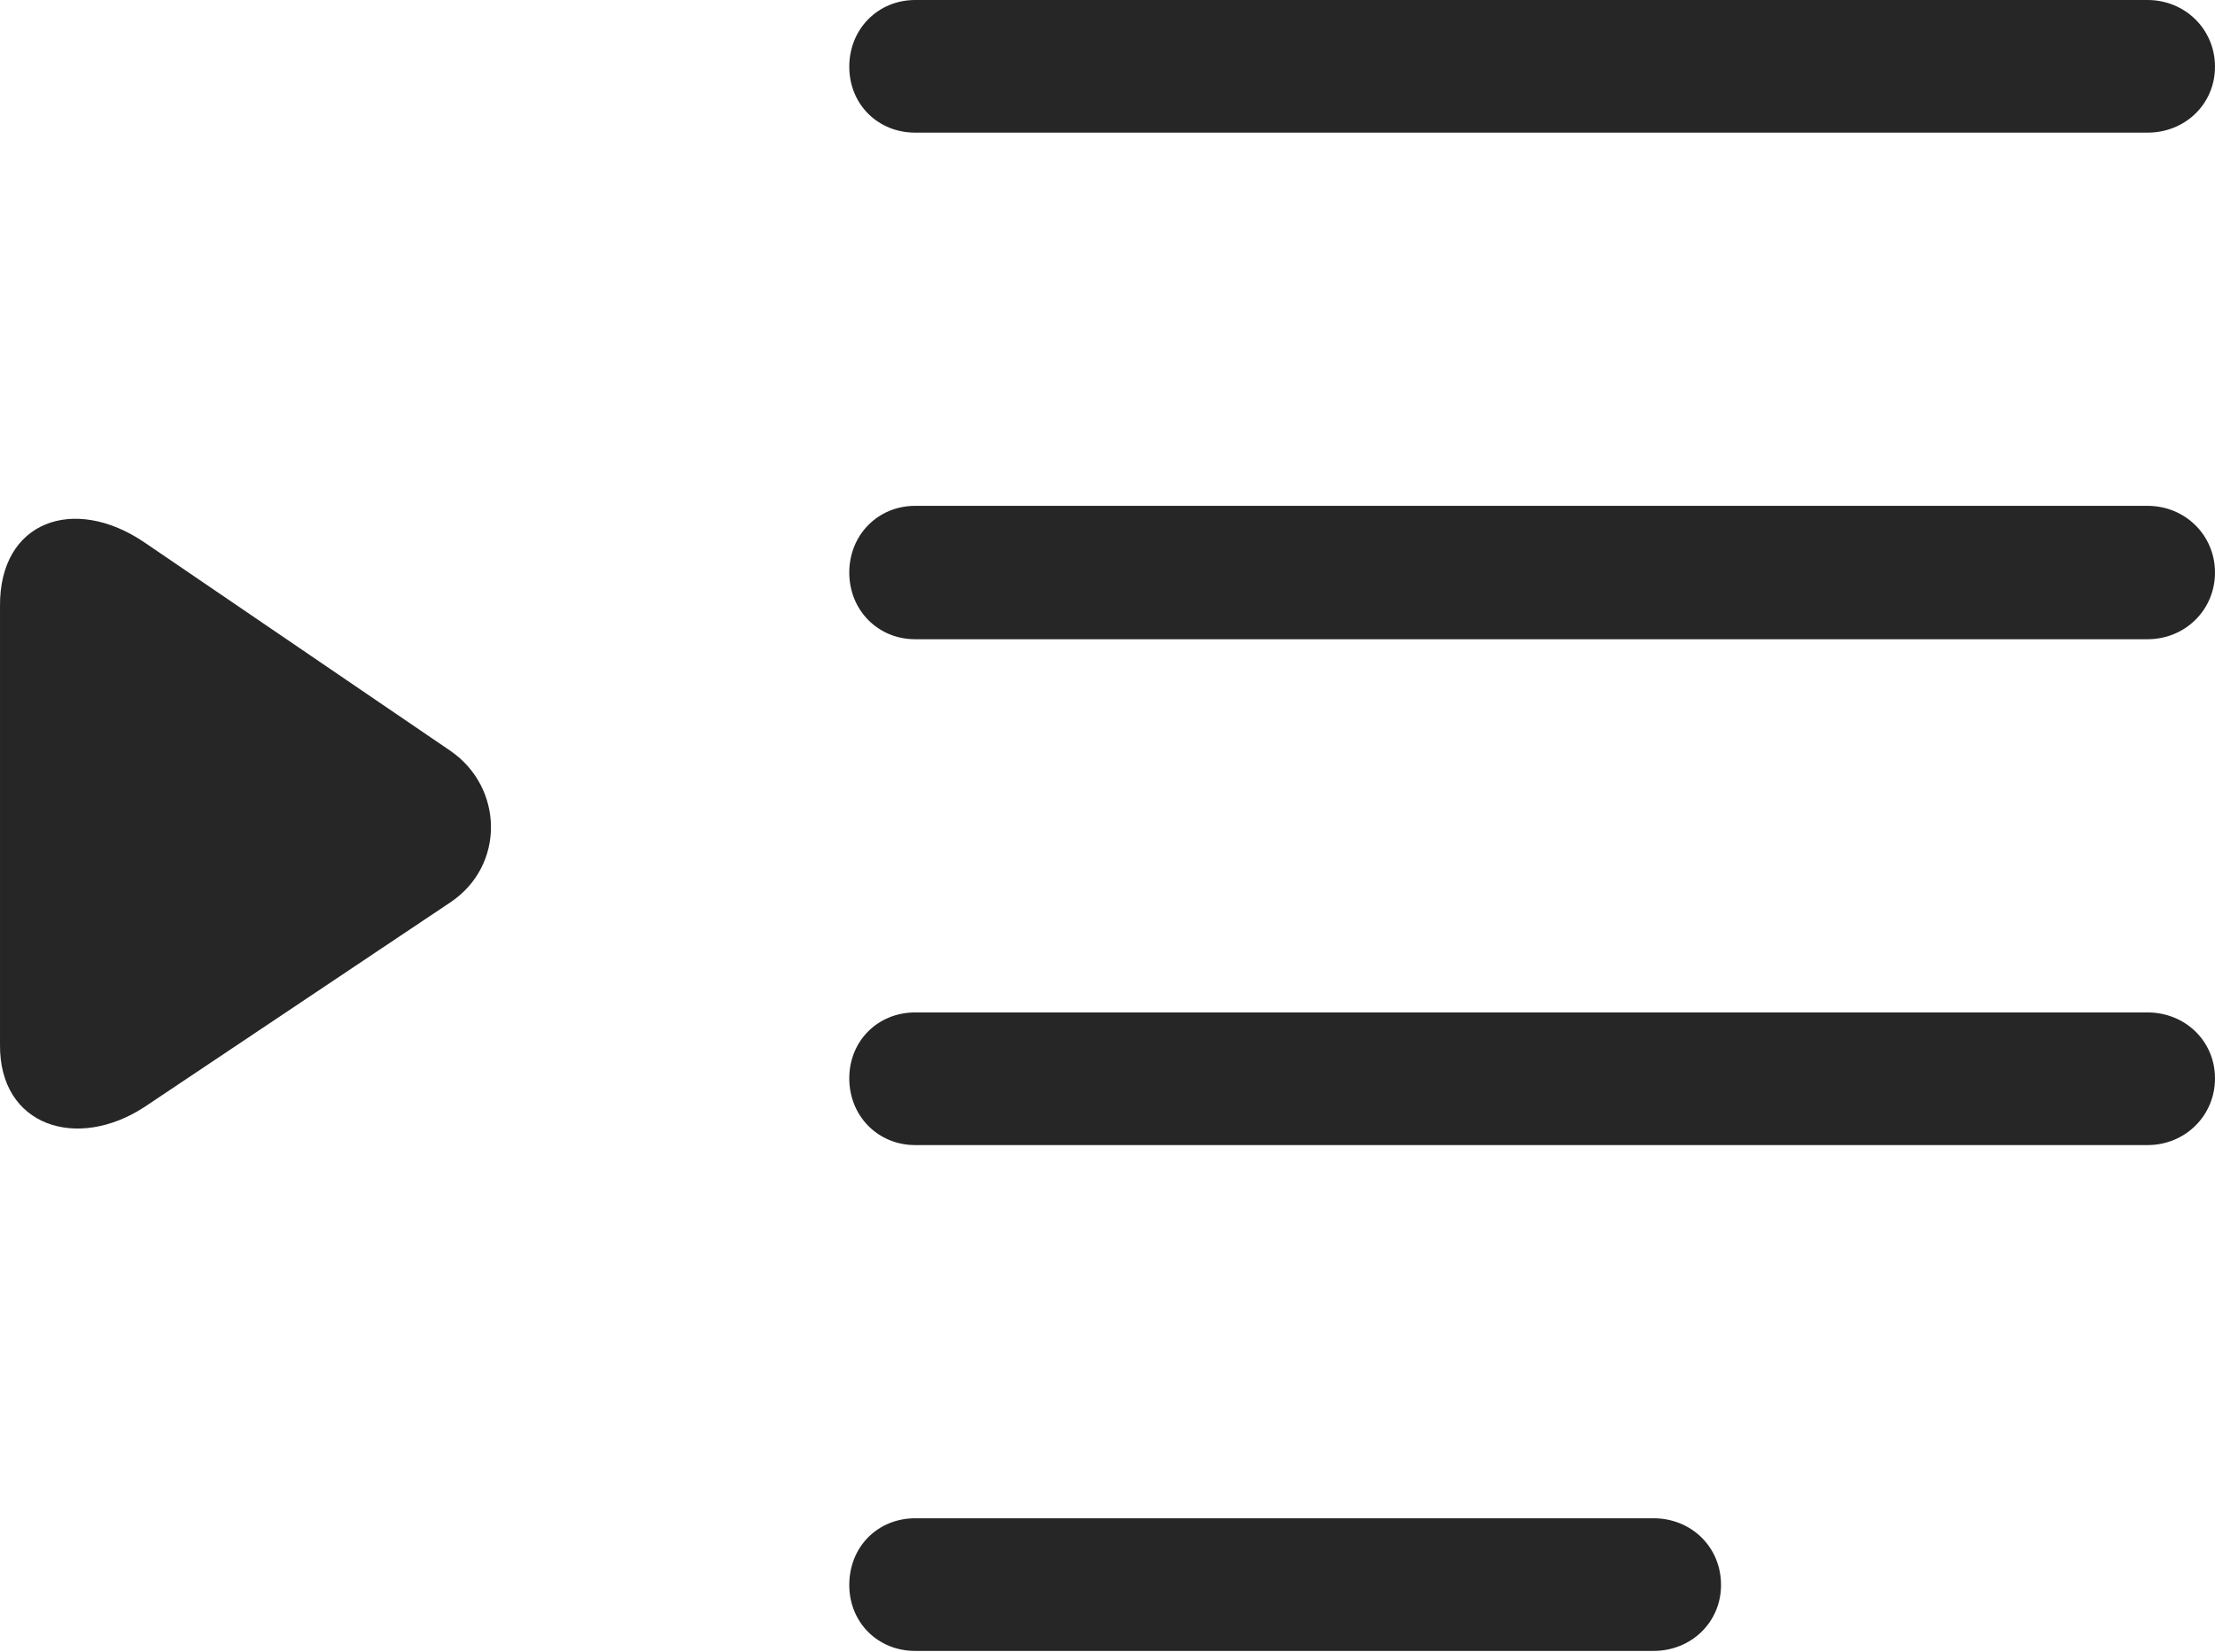 <?xml version="1.0" encoding="UTF-8"?>
<!--Generator: Apple Native CoreSVG 326-->
<!DOCTYPE svg
PUBLIC "-//W3C//DTD SVG 1.1//EN"
       "http://www.w3.org/Graphics/SVG/1.1/DTD/svg11.dtd">
<svg version="1.1" xmlns="http://www.w3.org/2000/svg" xmlns:xlink="http://www.w3.org/1999/xlink" viewBox="0 0 738.754 551.25">
 <g>
  <rect height="551.25" opacity="0" width="738.754" x="0" y="0"/>
  <path d="M305.252 44.25L716.252 44.25C728.752 44.25 738.752 34.75 738.752 22.25C738.752 9.75 728.752 0 716.252 0L305.252 0C292.752 0 283.252 9.75 283.252 22.25C283.252 34.75 292.752 44.25 305.252 44.25ZM305.252 213.25L716.252 213.25C728.752 213.25 738.752 203.5 738.752 191C738.752 178.5 728.752 168.75 716.252 168.75L305.252 168.75C292.752 168.75 283.252 178.5 283.252 191C283.252 203.5 292.752 213.25 305.252 213.25ZM305.252 382L716.252 382C728.752 382 738.752 372.25 738.752 359.75C738.752 347.25 728.752 337.75 716.252 337.75L305.252 337.75C292.752 337.75 283.252 347.25 283.252 359.75C283.252 372.25 292.752 382 305.252 382ZM305.252 550.75L551.502 550.75C564.002 550.75 574.002 541.25 574.002 528.75C574.002 516 564.002 506.5 551.502 506.5L305.252 506.5C292.752 506.5 283.252 516 283.252 528.75C283.252 541.25 292.752 550.75 305.252 550.75Z" fill="black" fill-opacity="0.85"/>
  <path d="M48.252 369.25L150.252 301C168.502 288.75 168.002 262.75 150.252 250.5L48.252 181C24.752 165-0.248 173.75 0.002 202.25L0.002 348.5C-0.248 375.75 25.752 384 48.252 369.25Z" fill="black" fill-opacity="0.85"/>
 </g>
</svg>
